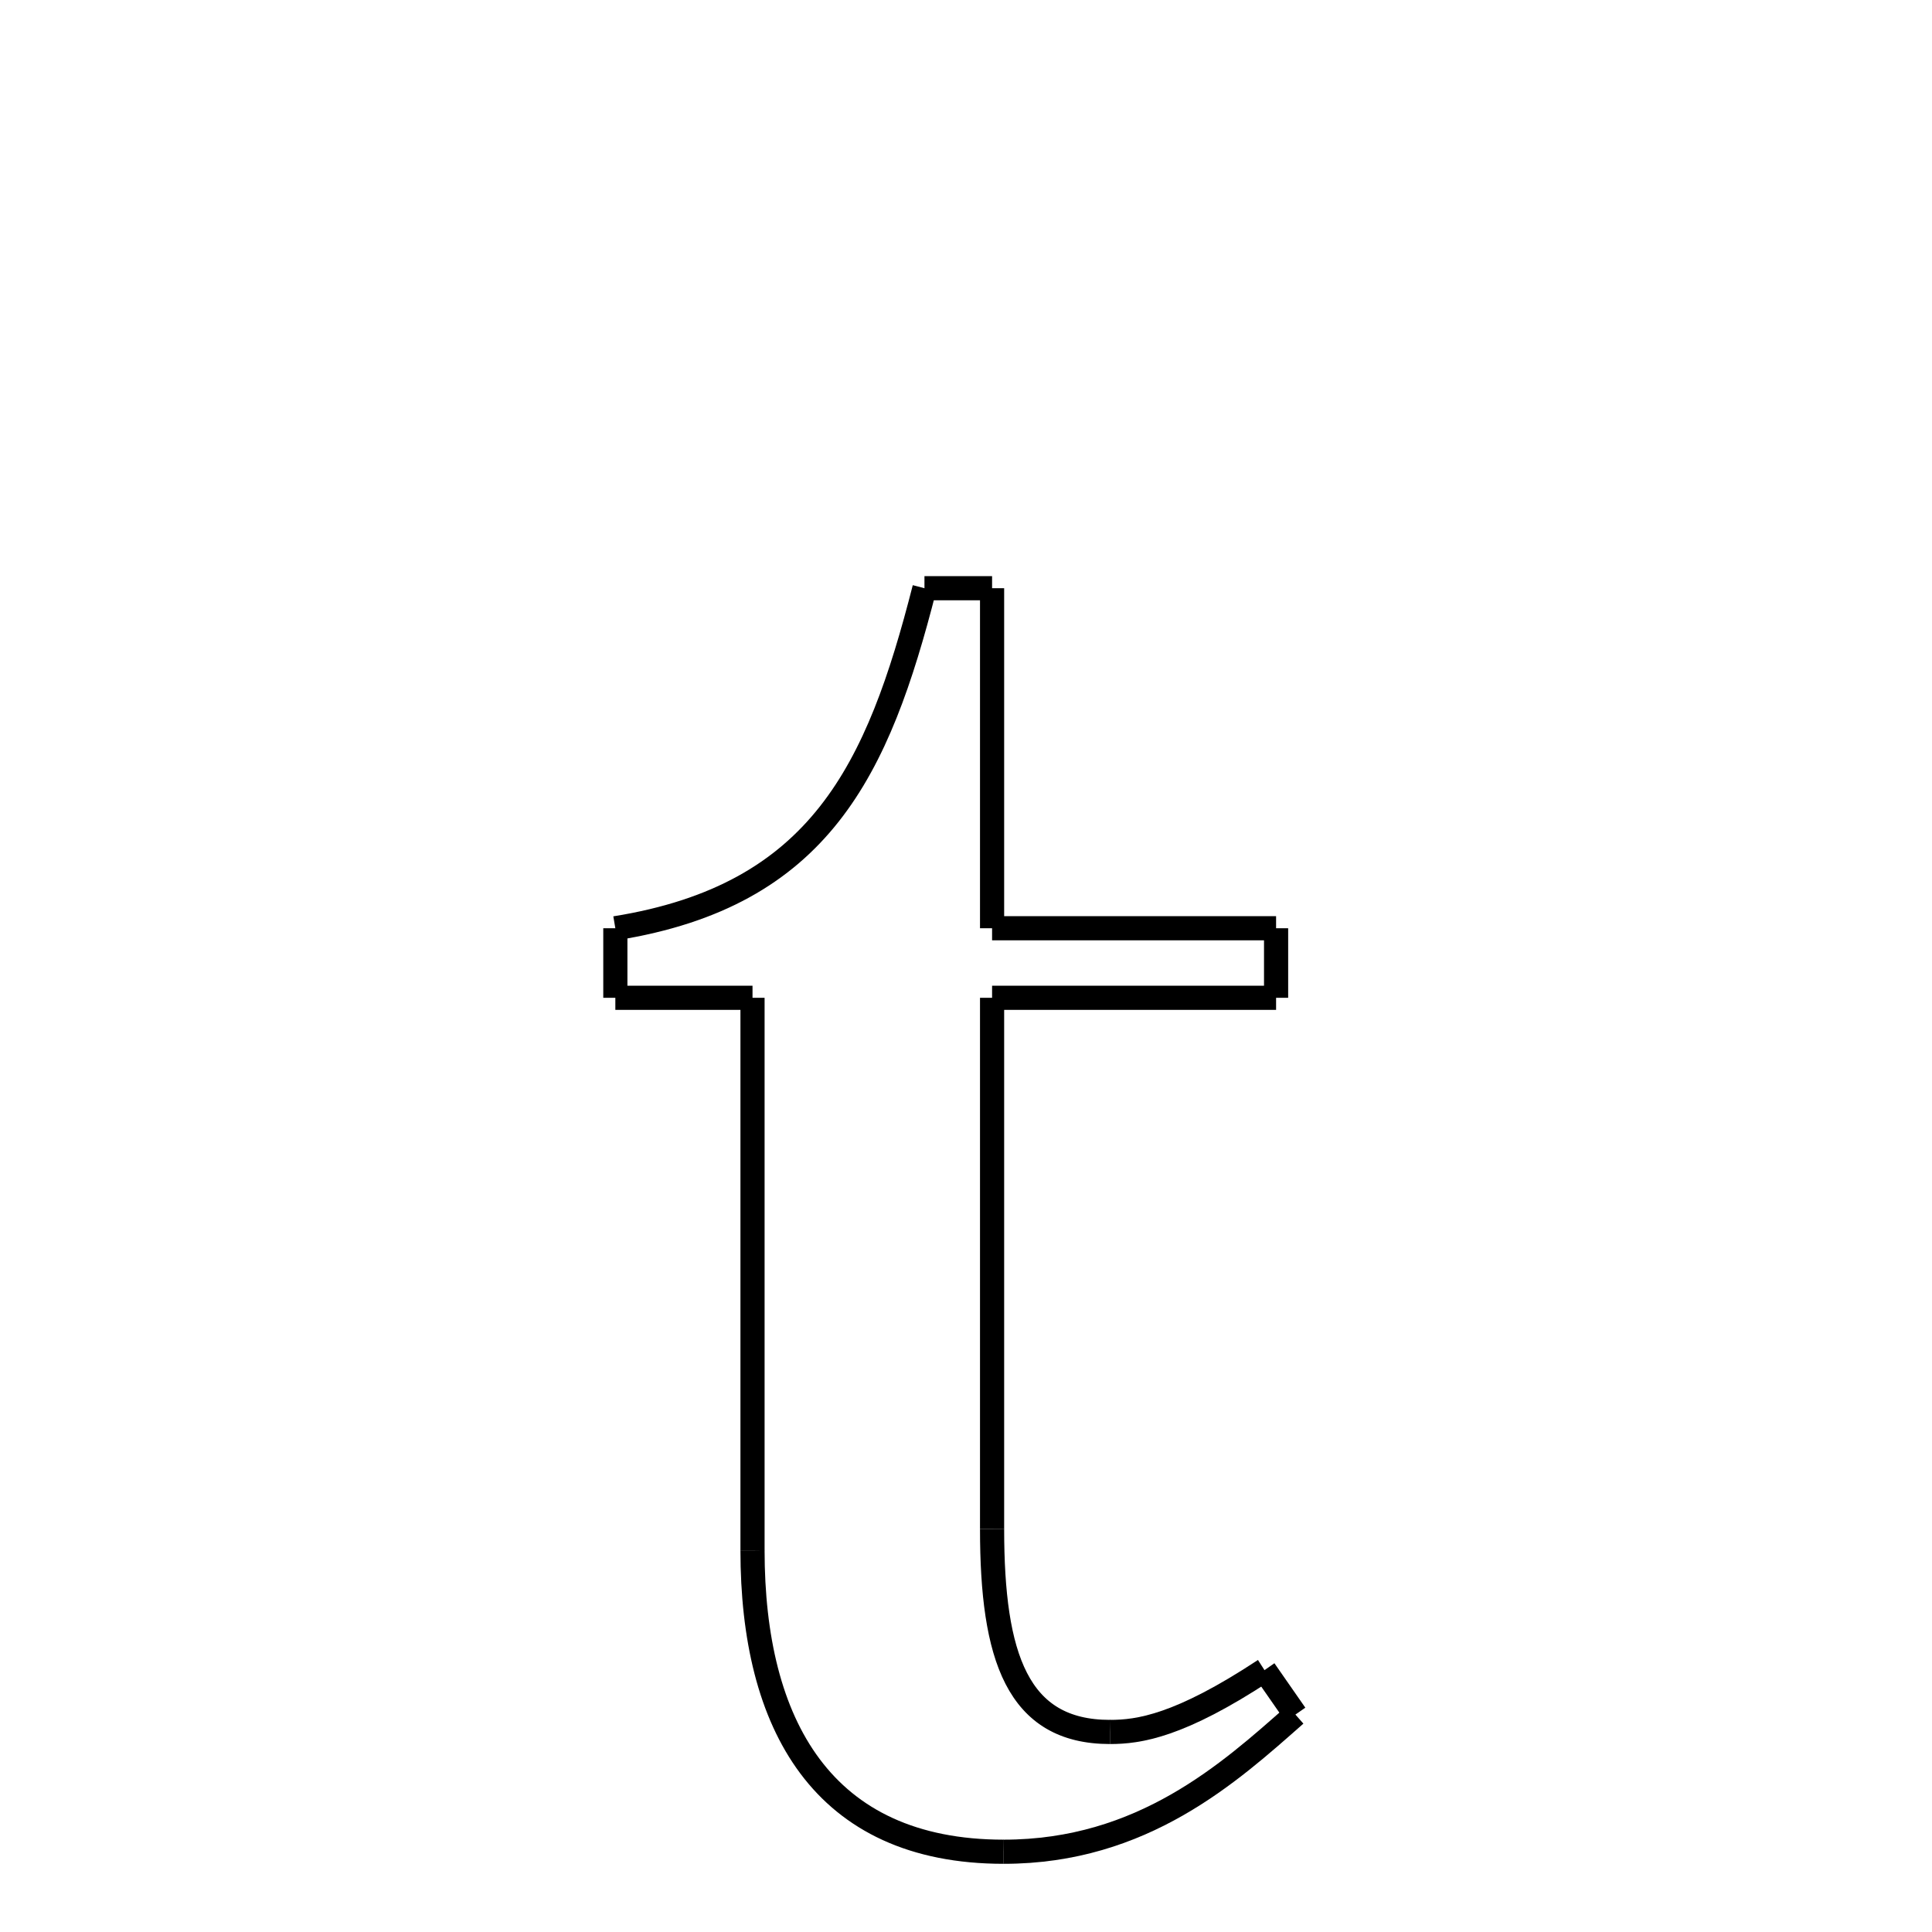 <svg xmlns="http://www.w3.org/2000/svg" xmlns:xlink="http://www.w3.org/1999/xlink" width="50px" height="50px" viewBox="0 0 24 24">
<style type="text/css">
.pen {
	stroke-dashoffset: 0;
	animation-duration: 10s;
	animation-iteration-count: 1000;
	animation-timing-function: ease;
}
.path00 {
		stroke-dasharray: 1;
		animation-name: dash00 
}
@keyframes dash00 {
	0.0% {
		stroke-dashoffset: 1;
	}
	1.65% {
		stroke-dashoffset: 0;
	}
}
.path01 {
		stroke-dasharray: 8;
		animation-name: dash01 
}
@keyframes dash01 {
	0%, 1.65% {
		stroke-dashoffset: 8;
	}
	9.944% {
		stroke-dashoffset: 0;
	}
}
.path02 {
		stroke-dasharray: 7;
		animation-name: dash02 
}
@keyframes dash02 {
	0%, 9.944% {
		stroke-dashoffset: 7;
	}
	16.872% {
		stroke-dashoffset: 0;
	}
}
.path03 {
		stroke-dasharray: 1;
		animation-name: dash03 
}
@keyframes dash03 {
	0%, 16.872% {
		stroke-dashoffset: 1;
	}
	18.569% {
		stroke-dashoffset: 0;
	}
}
.path04 {
		stroke-dasharray: 7;
		animation-name: dash04 
}
@keyframes dash04 {
	0%, 18.569% {
		stroke-dashoffset: 7;
	}
	25.497% {
		stroke-dashoffset: 0;
	}
}
.path05 {
		stroke-dasharray: 13;
		animation-name: dash05 
}
@keyframes dash05 {
	0%, 25.497% {
		stroke-dashoffset: 13;
	}
	38.458% {
		stroke-dashoffset: 0;
	}
}
.path06 {
		stroke-dasharray: 6;
		animation-name: dash06 
}
@keyframes dash06 {
	0%, 38.458% {
		stroke-dashoffset: 6;
	}
	44.969% {
		stroke-dashoffset: 0;
	}
}
.path07 {
		stroke-dasharray: 4;
		animation-name: dash07 
}
@keyframes dash07 {
	0%, 44.969% {
		stroke-dashoffset: 4;
	}
	49.088% {
		stroke-dashoffset: 0;
	}
}
.path08 {
		stroke-dasharray: 1;
		animation-name: dash08 
}
@keyframes dash08 {
	0%, 49.088% {
		stroke-dashoffset: 1;
	}
	50.408% {
		stroke-dashoffset: 0;
	}
}
.path09 {
		stroke-dasharray: 8;
		animation-name: dash09 
}
@keyframes dash09 {
	0%, 50.408% {
		stroke-dashoffset: 8;
	}
	58.48% {
		stroke-dashoffset: 0;
	}
}
.path10 {
		stroke-dasharray: 11;
		animation-name: dash10 
}
@keyframes dash10 {
	0%, 58.48% {
		stroke-dashoffset: 11;
	}
	69.391% {
		stroke-dashoffset: 0;
	}
}
.path11 {
		stroke-dasharray: 13;
		animation-name: dash11 
}
@keyframes dash11 {
	0%, 69.391% {
		stroke-dashoffset: 13;
	}
	82.87% {
		stroke-dashoffset: 0;
	}
}
.path12 {
		stroke-dasharray: 3;
		animation-name: dash12 
}
@keyframes dash12 {
	0%, 82.87% {
		stroke-dashoffset: 3;
	}
	86.217% {
		stroke-dashoffset: 0;
	}
}
.path13 {
		stroke-dasharray: 1;
		animation-name: dash13 
}
@keyframes dash13 {
	0%, 86.217% {
		stroke-dashoffset: 1;
	}
	87.913% {
		stroke-dashoffset: 0;
	}
}
.path14 {
		stroke-dasharray: 12;
		animation-name: dash14 
}
@keyframes dash14 {
	0%, 87.913% {
		stroke-dashoffset: 12;
	}
	100.0% {
		stroke-dashoffset: 0;
	}
}
</style>
<path class="pen path00" d="M 11.484 7.307 L 12.324 7.307 " fill="none" stroke="black" stroke-width="0.3"></path>
<path class="pen path01" d="M 12.324 7.307 L 12.324 11.531 " fill="none" stroke="black" stroke-width="0.3"></path>
<path class="pen path02" d="M 12.324 11.531 L 15.852 11.531 " fill="none" stroke="black" stroke-width="0.3"></path>
<path class="pen path03" d="M 15.852 11.531 L 15.852 12.395 " fill="none" stroke="black" stroke-width="0.3"></path>
<path class="pen path04" d="M 15.852 12.395 L 12.324 12.395 " fill="none" stroke="black" stroke-width="0.3"></path>
<path class="pen path05" d="M 12.324 12.395 L 12.324 18.995 " fill="none" stroke="black" stroke-width="0.3"></path>
<path class="pen path06" d="M 12.324 18.995 C 12.324 20.579 12.636 21.515 13.788 21.515 " fill="none" stroke="black" stroke-width="0.3"></path>
<path class="pen path07" d="M 13.788 21.515 C 14.148 21.515 14.652 21.443 15.708 20.747 " fill="none" stroke="black" stroke-width="0.3"></path>
<path class="pen path08" d="M 15.708 20.747 L 16.092 21.299 " fill="none" stroke="black" stroke-width="0.3"></path>
<path class="pen path09" d="M 16.092 21.299 C 15.276 22.019 14.196 23.003 12.468 23.003 " fill="none" stroke="black" stroke-width="0.3"></path>
<path class="pen path10" d="M 12.468 23.003 C 10.212 23.003 9.348 21.419 9.348 19.259 " fill="none" stroke="black" stroke-width="0.3"></path>
<path class="pen path11" d="M 9.348 19.259 L 9.348 12.395 " fill="none" stroke="black" stroke-width="0.3"></path>
<path class="pen path12" d="M 9.348 12.395 L 7.644 12.395 " fill="none" stroke="black" stroke-width="0.3"></path>
<path class="pen path13" d="M 7.644 12.395 L 7.644 11.531 " fill="none" stroke="black" stroke-width="0.3"></path>
<path class="pen path14" d="M 7.644 11.531 C 10.188 11.123 10.908 9.563 11.484 7.307 " fill="none" stroke="black" stroke-width="0.3"></path>
</svg>
